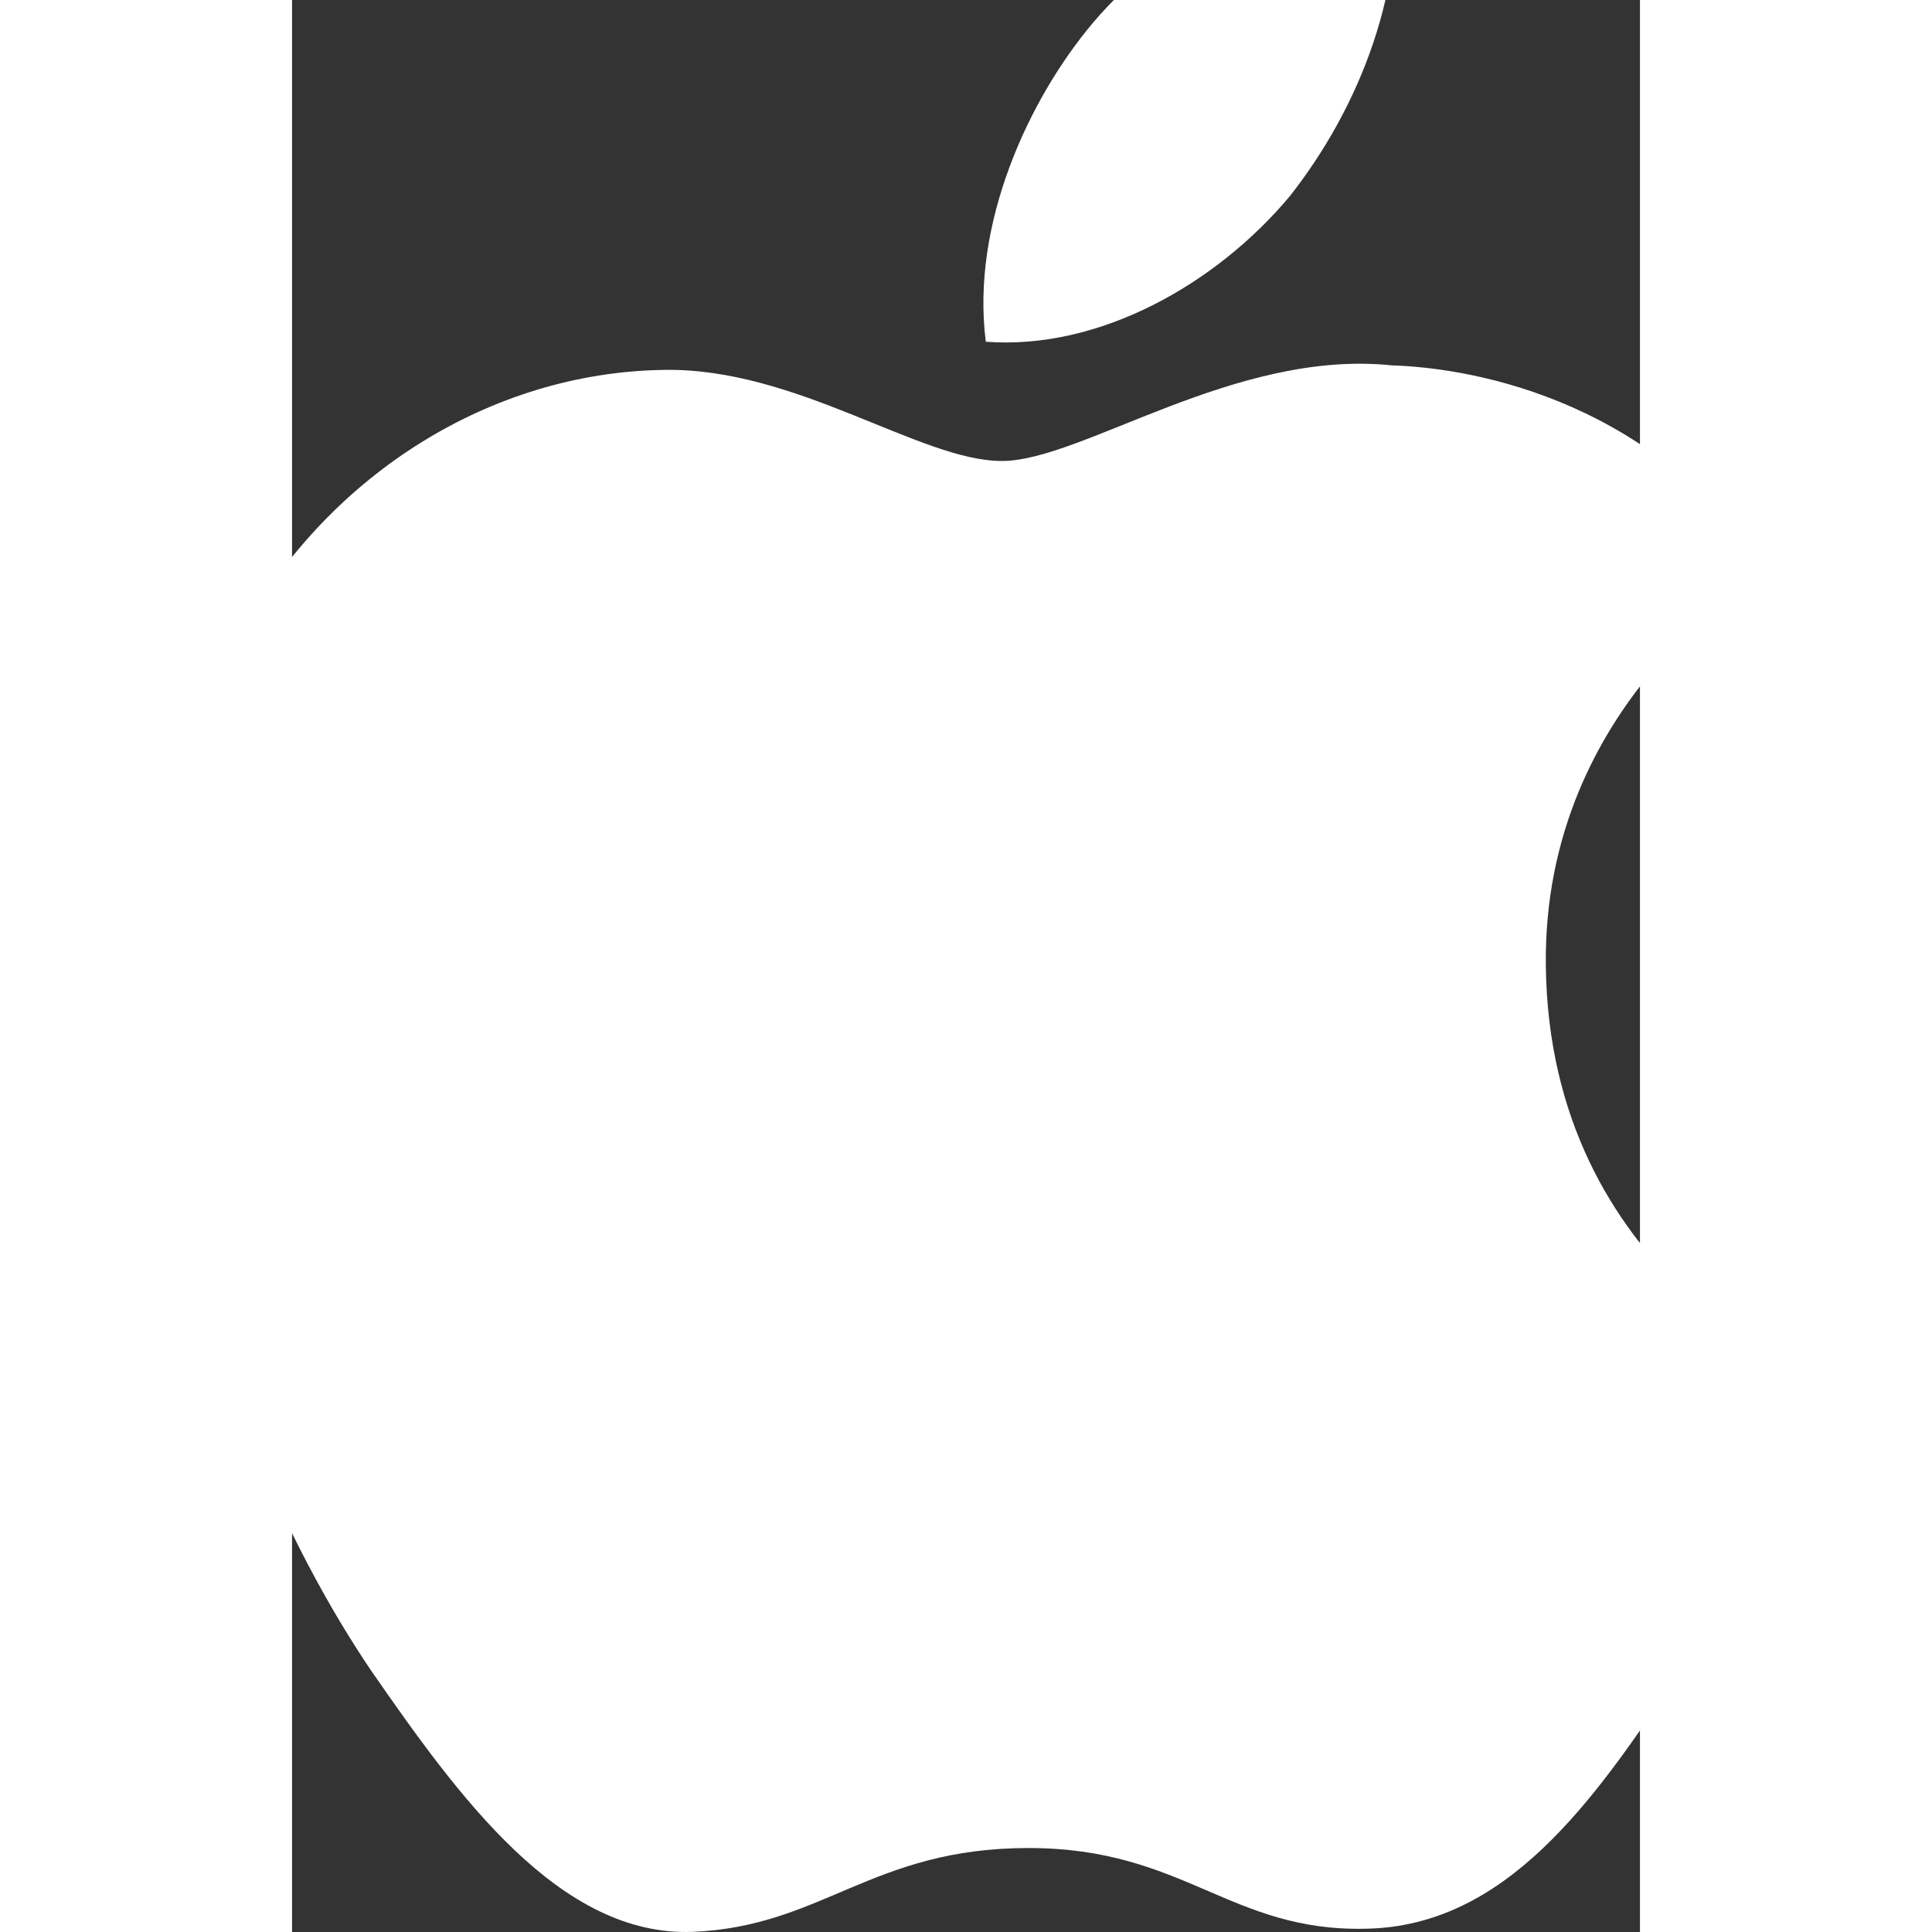 <svg width="40" height="40" viewBox="3 3 30 43" fill="none" xmlns="http://www.w3.org/2000/svg">
<rect x="3" y="3" width="30" height="43" fill="#333333" stroke="none"/>
<path d="M25.199 7.376C26.755 5.405 27.828 2.72 27.526 0C25.272 0.105 22.453 1.578 20.828 3.505C19.393 5.205 18.105 7.99 18.441 10.606C20.975 10.797 23.574 9.315 25.199 7.376Z" fill="white"/>
<path d="M30.905 24.463C30.849 18.653 35.608 15.824 35.828 15.693C33.134 11.717 28.957 11.177 27.488 11.133C23.983 10.763 20.583 13.26 18.798 13.26C16.975 13.26 14.221 11.172 11.26 11.233C7.441 11.294 3.872 13.531 1.916 16.996C-2.119 24.071 0.89 34.463 4.76 40.182C6.7 42.981 8.958 46.11 11.919 45.997C14.816 45.875 15.898 44.131 19.393 44.131C22.858 44.131 23.876 45.997 26.897 45.927C30.005 45.875 31.962 43.116 33.828 40.287C36.069 37.078 36.965 33.918 37 33.757C36.927 33.731 30.966 31.429 30.905 24.463Z" fill="white"/>
</svg>
